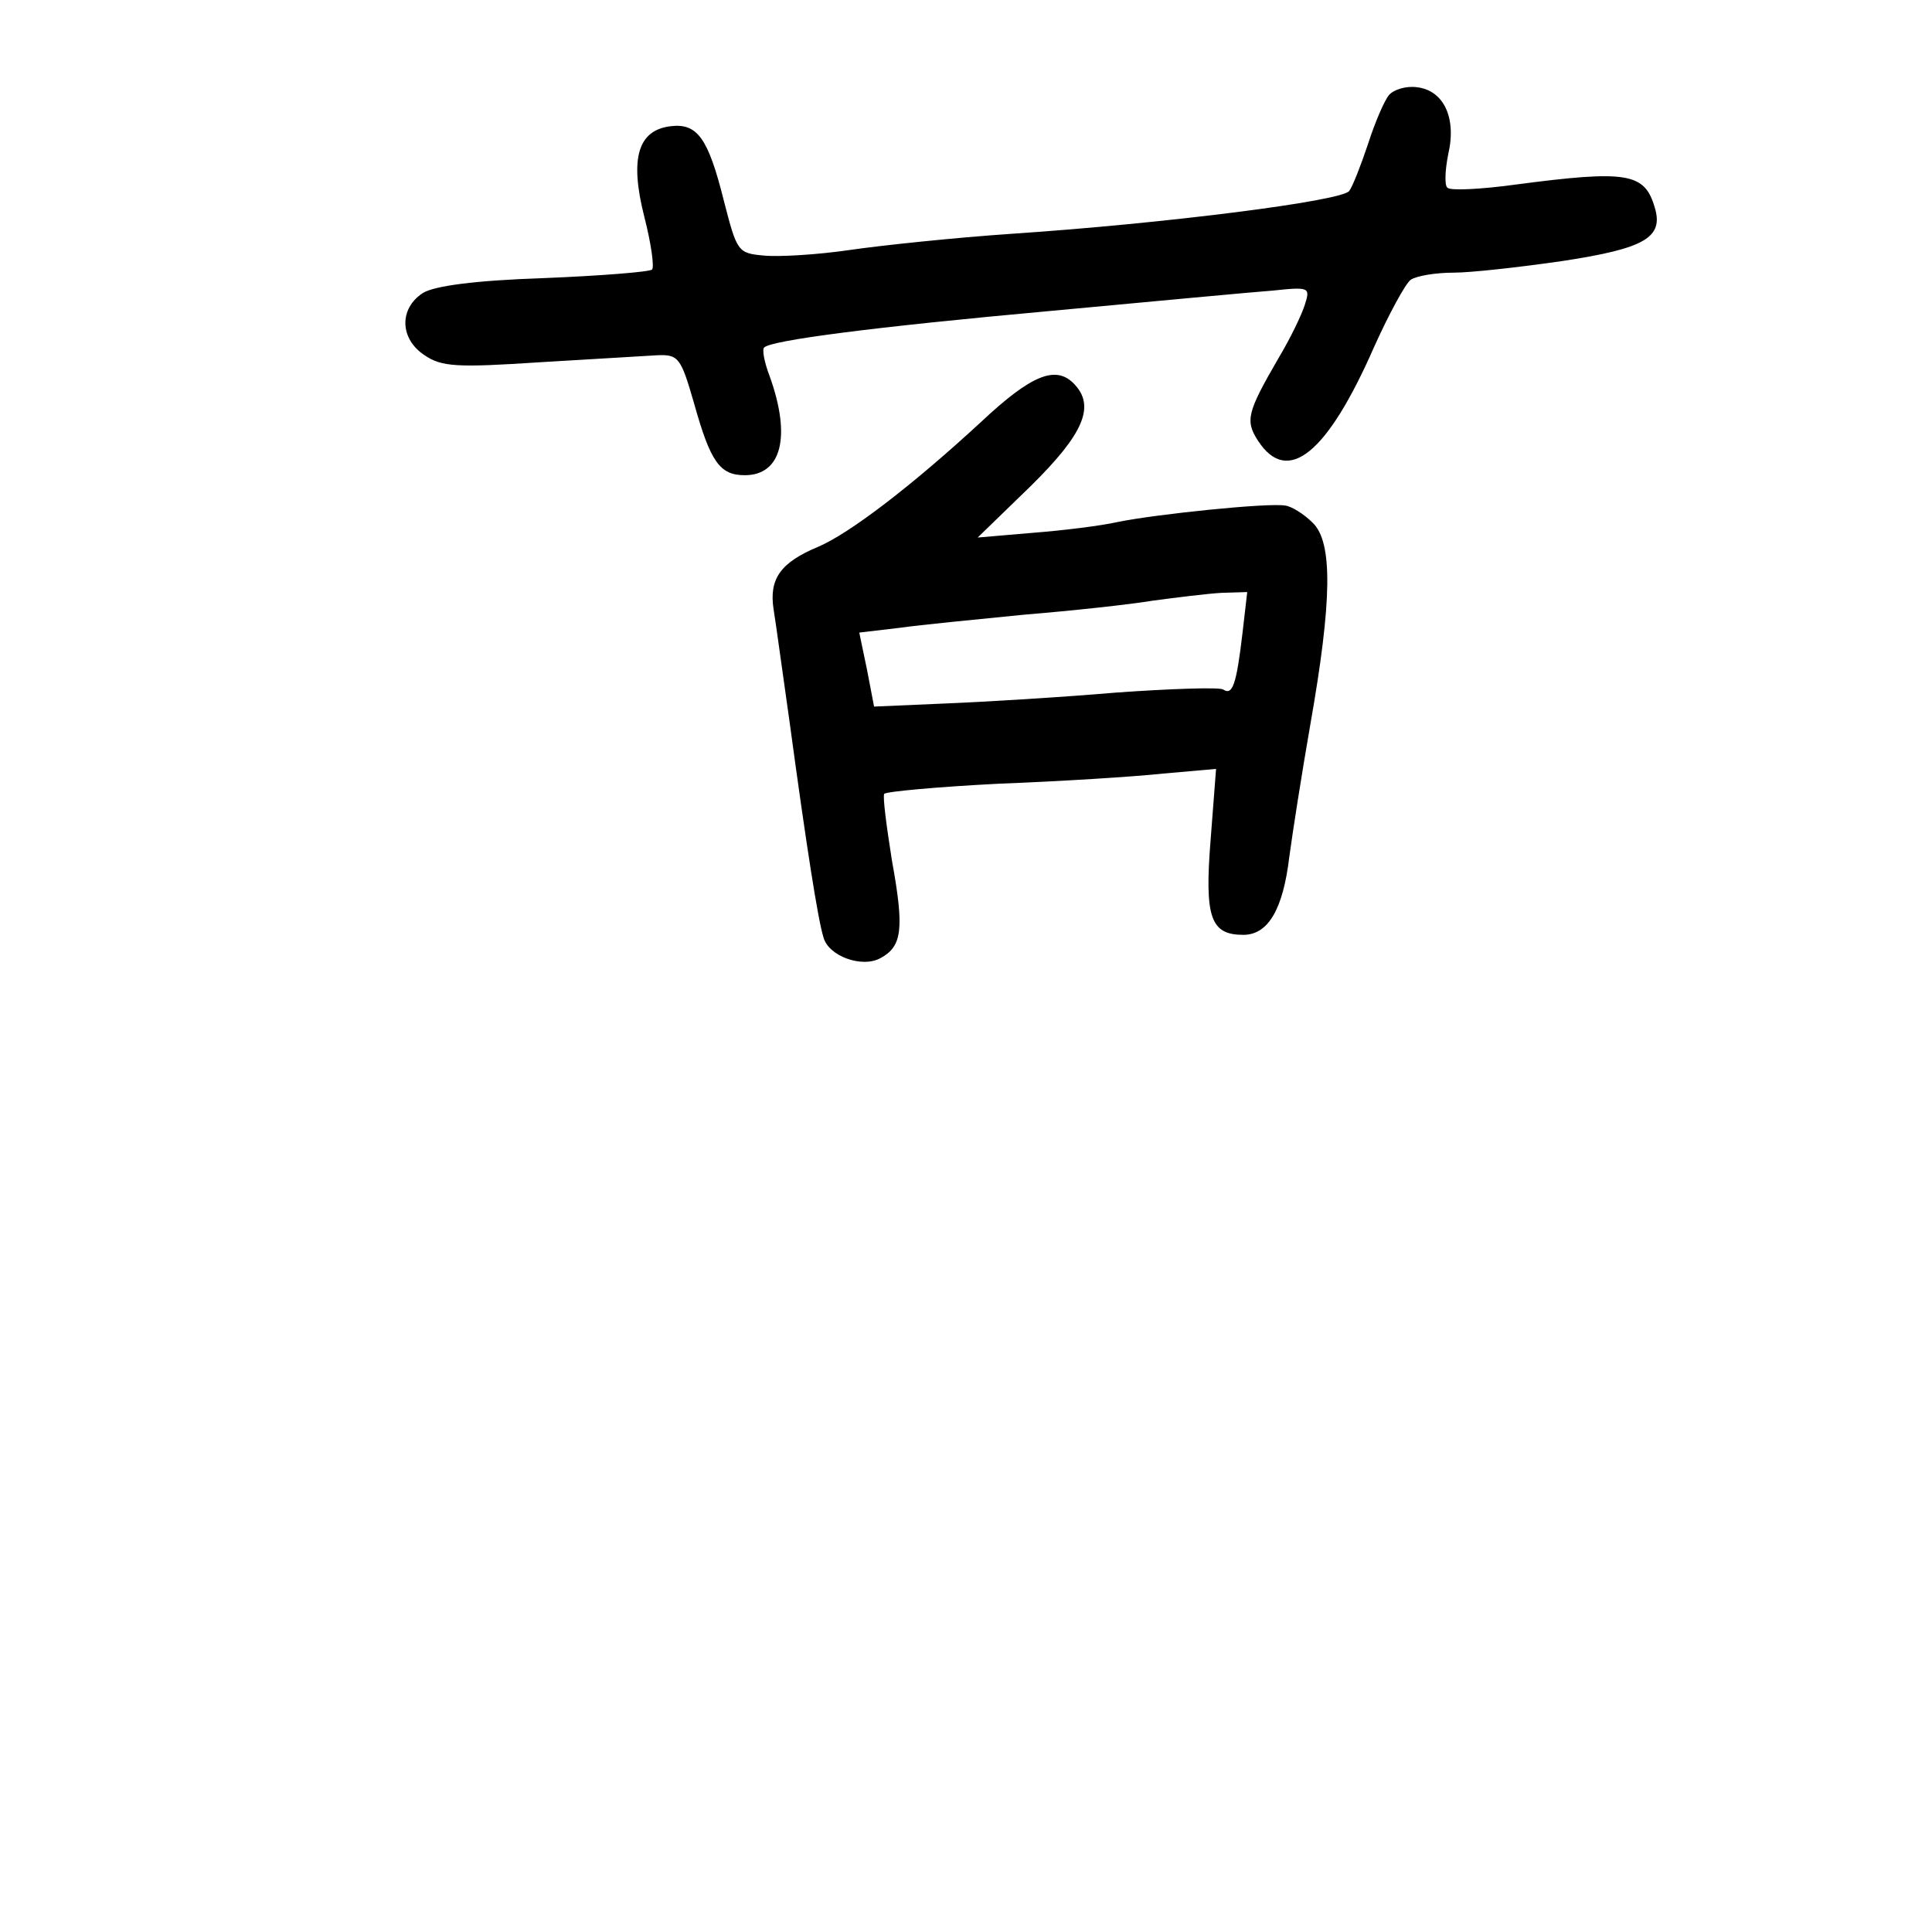 <?xml version="1.0" standalone="no"?>
<!DOCTYPE svg PUBLIC "-//W3C//DTD SVG 20010904//EN"
 "http://www.w3.org/TR/2001/REC-SVG-20010904/DTD/svg10.dtd">
<svg version="1.0" xmlns="http://www.w3.org/2000/svg"
 width="248pt" height="248pt" viewBox="0 0 248 248"
 preserveAspectRatio="xMidYMid meet">
<g transform="translate(0,248) scale(0.1,-0.1)"
fill="#000000" stroke="none">
<path d="M1783 2358 c-6 -7 -18 -35 -27 -63 -9 -27 -20 -55 -24 -60 -8 -13
-238 -42 -432 -55 -74 -5 -169 -15 -210 -21 -41 -6 -91 -9 -110 -7 -33 3 -34
5 -51 71 -20 80 -34 99 -68 95 -42 -5 -53 -41 -34 -116 9 -35 13 -65 10 -68
-3 -3 -65 -8 -139 -11 -89 -3 -140 -10 -155 -19 -31 -20 -30 -59 2 -80 22 -15
42 -16 148 -9 67 4 135 8 151 9 27 1 30 -3 47 -62 21 -75 33 -92 65 -92 47 0
60 49 32 127 -7 18 -10 35 -7 37 9 9 137 26 369 47 129 12 257 24 284 26 47 5
48 4 41 -18 -4 -13 -19 -44 -34 -69 -40 -69 -43 -80 -26 -106 38 -58 89 -16
149 121 19 42 40 81 47 86 8 5 32 9 55 9 22 0 85 7 140 15 105 16 130 30 118
69 -13 44 -35 48 -179 29 -44 -6 -83 -8 -87 -4 -4 3 -3 23 1 43 11 47 -6 82
-40 86 -14 2 -30 -3 -36 -10z"/>
<path d="M1260 1939 c-91 -84 -170 -144 -210 -161 -48 -20 -63 -41 -57 -80 3
-18 12 -85 21 -148 21 -155 36 -251 43 -273 6 -24 49 -40 73 -27 28 15 31 37
15 125 -7 44 -12 82 -10 86 3 3 69 9 147 13 79 3 174 9 211 13 l68 6 -7 -91
c-8 -100 0 -122 42 -122 32 0 51 33 59 100 4 30 16 107 27 170 28 159 29 234
3 259 -11 11 -27 21 -35 22 -21 4 -166 -11 -215 -21 -22 -5 -71 -11 -110 -14
l-70 -6 68 66 c68 67 84 103 55 132 -23 23 -54 11 -118 -49z m335 -271 c-8
-68 -13 -81 -25 -73 -5 3 -67 1 -137 -4 -70 -6 -169 -12 -219 -14 l-92 -4 -9
47 -10 48 51 6 c28 4 101 11 161 17 61 5 135 13 165 18 30 4 70 9 88 10 l33 1
-6 -52z"/>
</g>
</svg>
